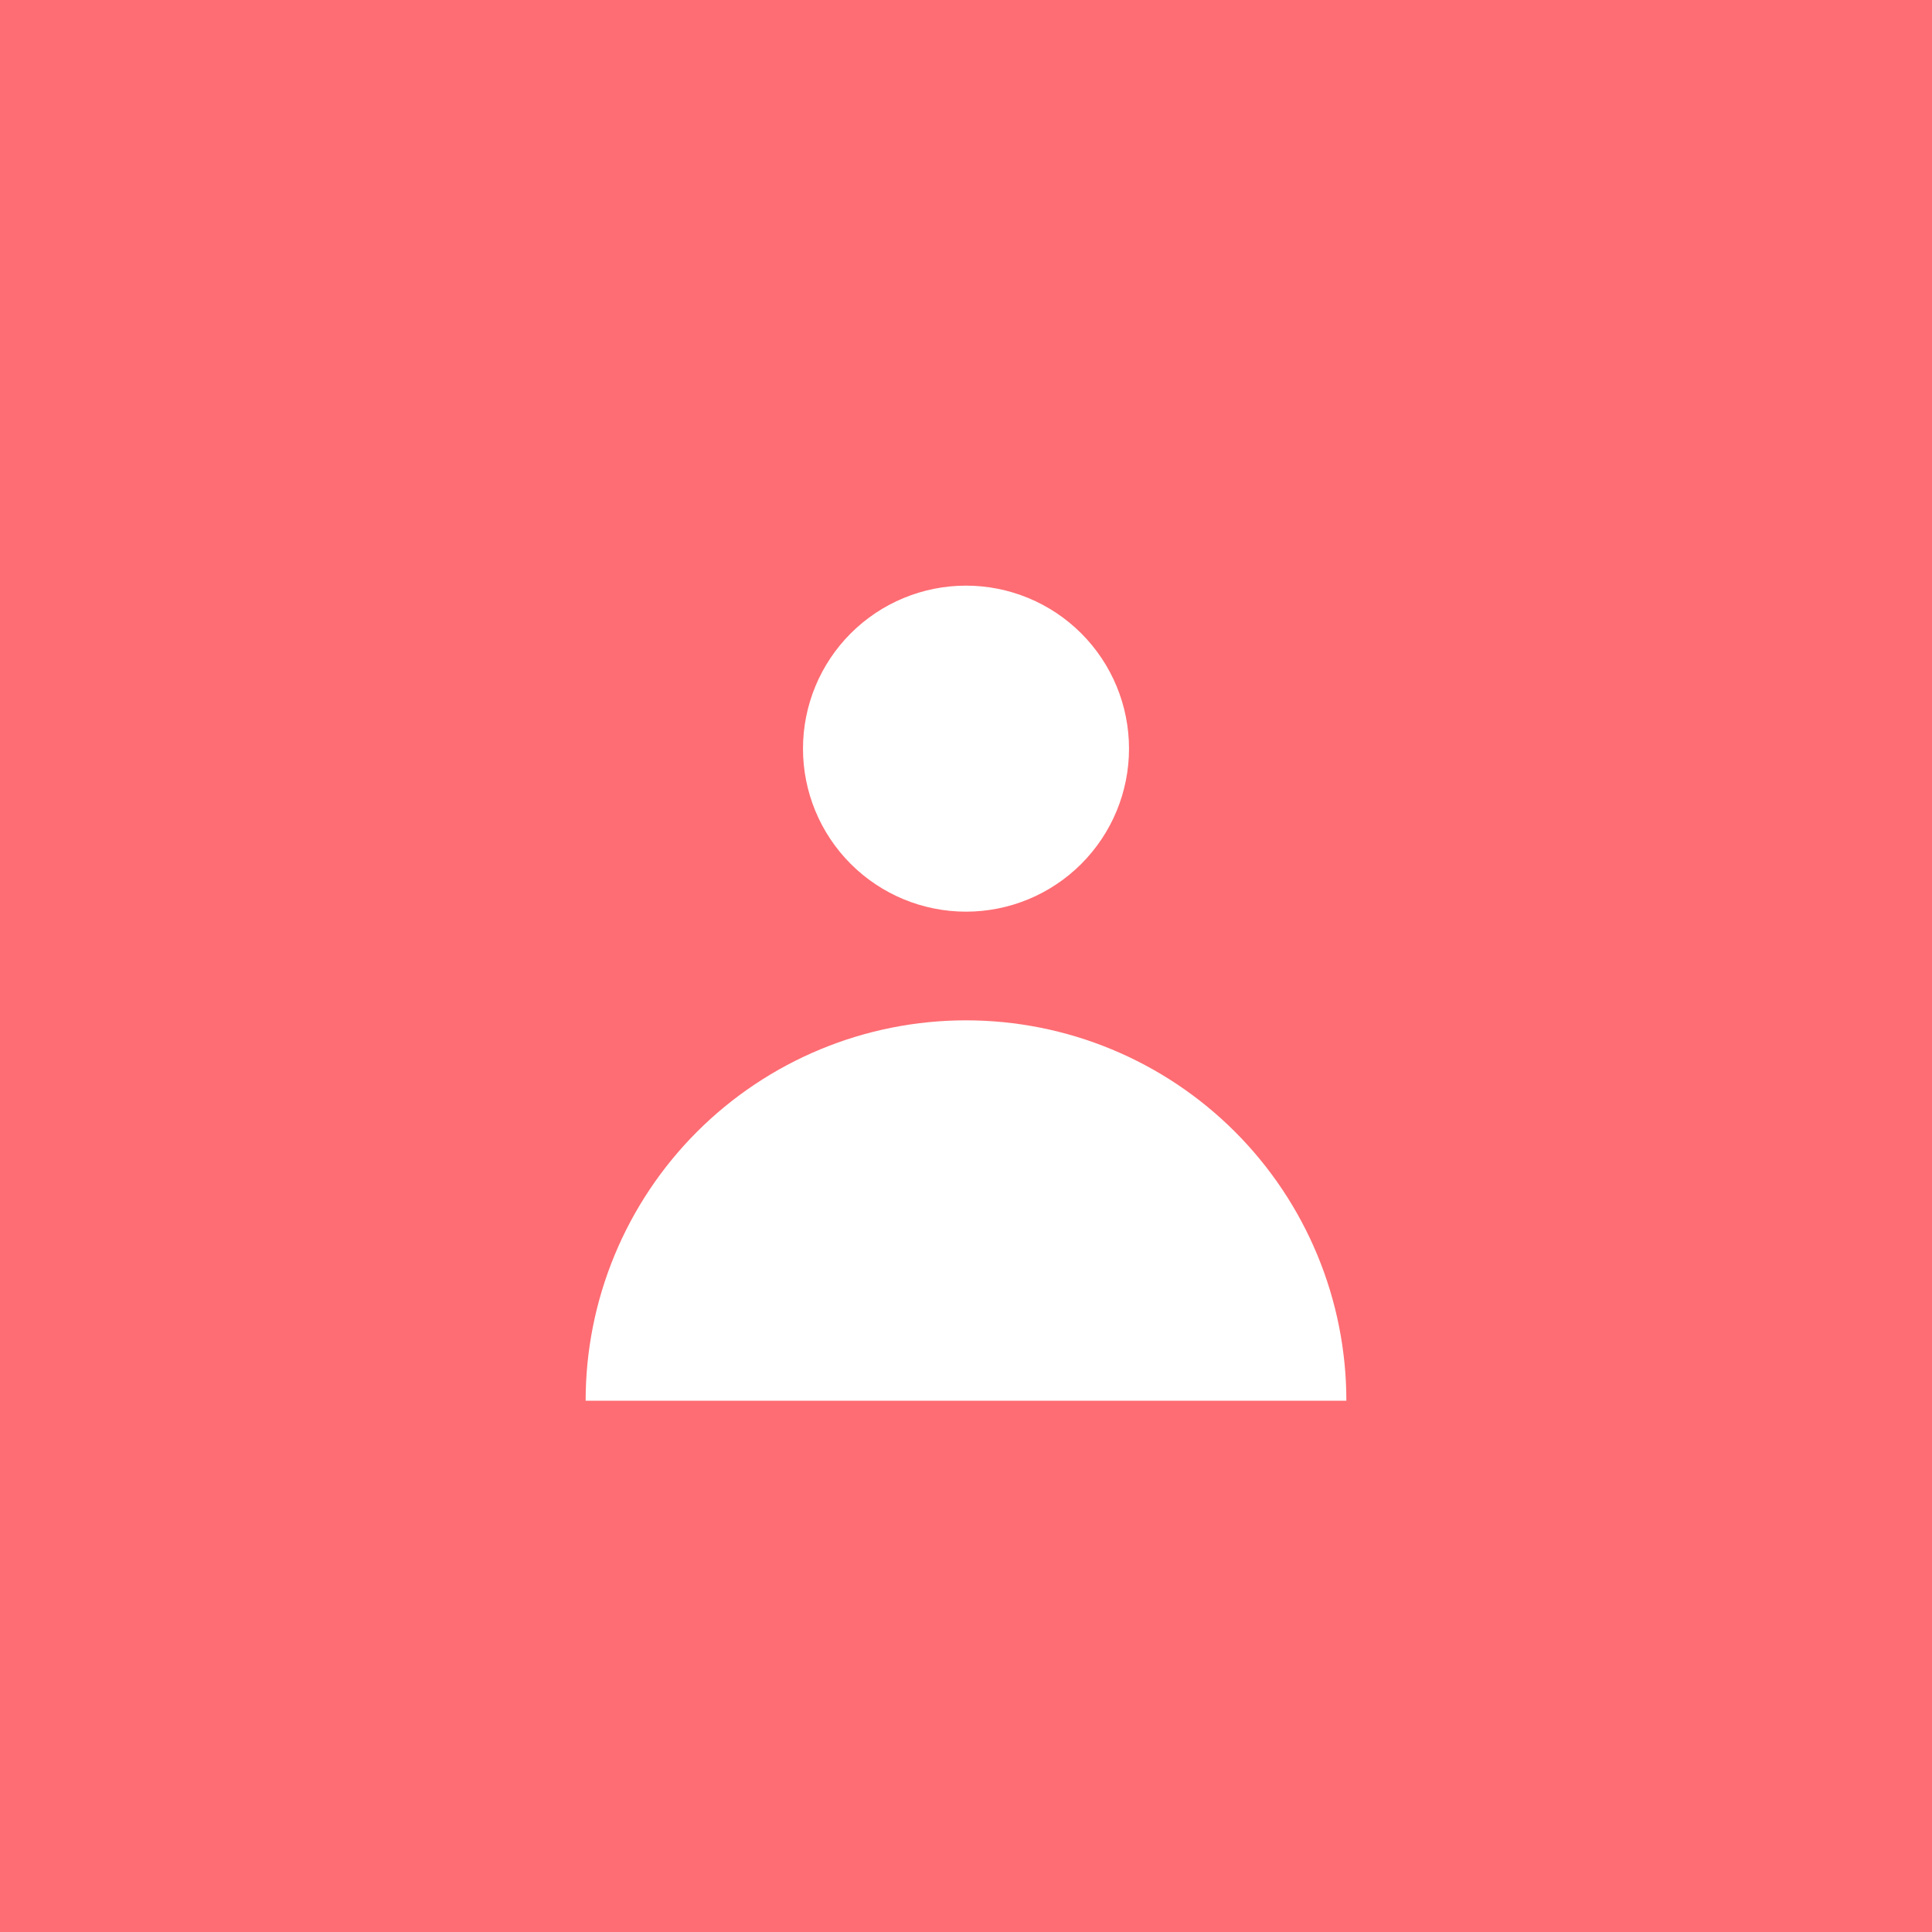 <svg width="240" height="240" viewBox="0 0 240 240" fill="none" xmlns="http://www.w3.org/2000/svg">
<rect width="240" height="240" fill="#FE6D73"/>
<path fill-rule="evenodd" clip-rule="evenodd" d="M120 113.25C125.371 113.25 130.521 111.117 134.319 107.319C138.117 103.521 140.25 98.371 140.25 93C140.25 87.629 138.117 82.479 134.319 78.681C130.521 74.883 125.371 72.75 120 72.75C114.629 72.75 109.479 74.883 105.681 78.681C101.883 82.479 99.75 87.629 99.75 93C99.75 98.371 101.883 103.521 105.681 107.319C109.479 111.117 114.629 113.25 120 113.25ZM72.75 174C72.75 167.795 73.972 161.651 76.347 155.918C78.721 150.186 82.202 144.977 86.589 140.589C90.977 136.202 96.186 132.721 101.918 130.347C107.651 127.972 113.795 126.75 120 126.75C126.205 126.75 132.349 127.972 138.082 130.347C143.814 132.721 149.023 136.202 153.411 140.589C157.798 144.977 161.279 150.186 163.653 155.918C166.028 161.651 167.25 167.795 167.25 174H72.75Z" fill="white"/>
</svg>
